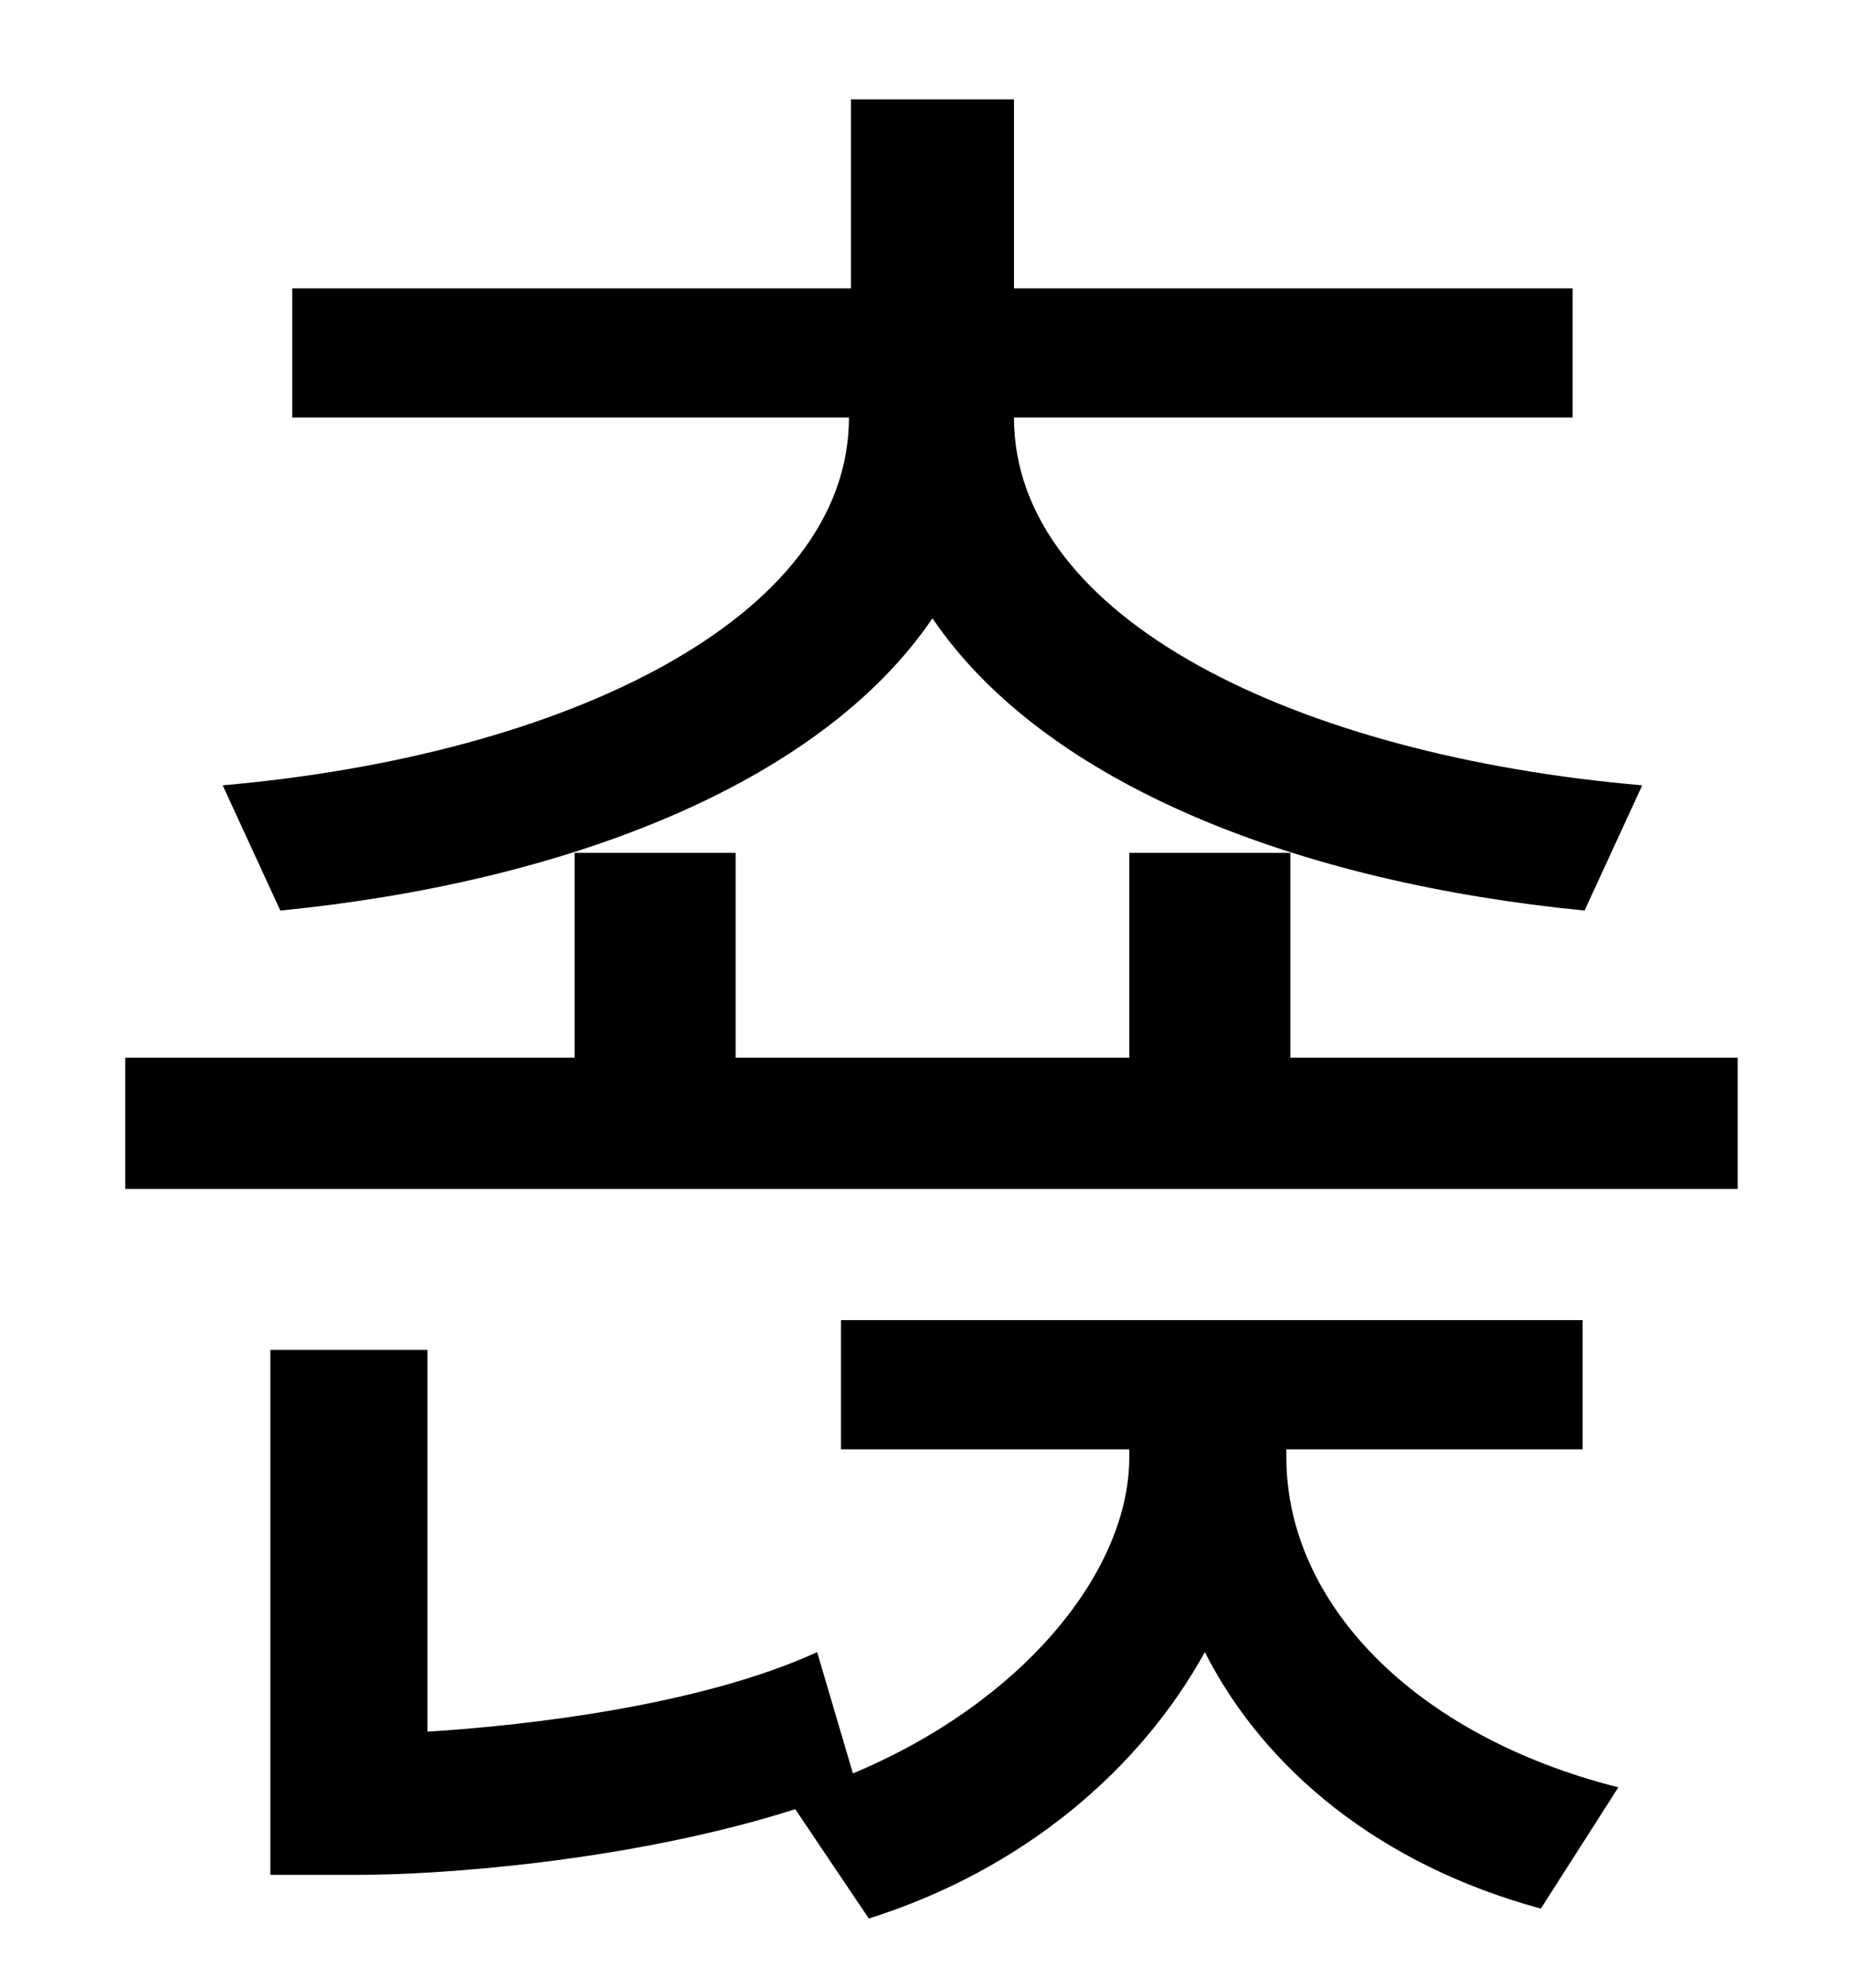 <?xml version="1.0" standalone="no"?>
<!DOCTYPE svg PUBLIC "-//W3C//DTD SVG 1.1//EN" "http://www.w3.org/Graphics/SVG/1.1/DTD/svg11.dtd" >
<svg xmlns="http://www.w3.org/2000/svg" xmlns:xlink="http://www.w3.org/1999/xlink" version="1.1" viewBox="-10 0 930 1000">
   <path fill="currentColor"
d="M131 458l-29 -63c172 -15 315 -84 315 -185h-280v-65h281v-95h82v95h281v65h-281c0 101 142 170 316 185l-29 63c-143 -14 -271 -63 -328 -147c-57 84 -186 133 -328 147zM637 729v4c0 73 64 140 167 166l-39 61c-81 -22 -139 -70 -169 -129c-32 58 -90 109 -169 134
l-37 -55c-85 27 -182 33 -218 33h-46v-264h79v192c49 -3 137 -13 196 -40l18 61c86 -36 139 -102 139 -159v-4h-145v-65h373v65h-149zM639 532h225v66h-811v-66h226v-103h81v103h198v-103h81v103z" />
</svg>
